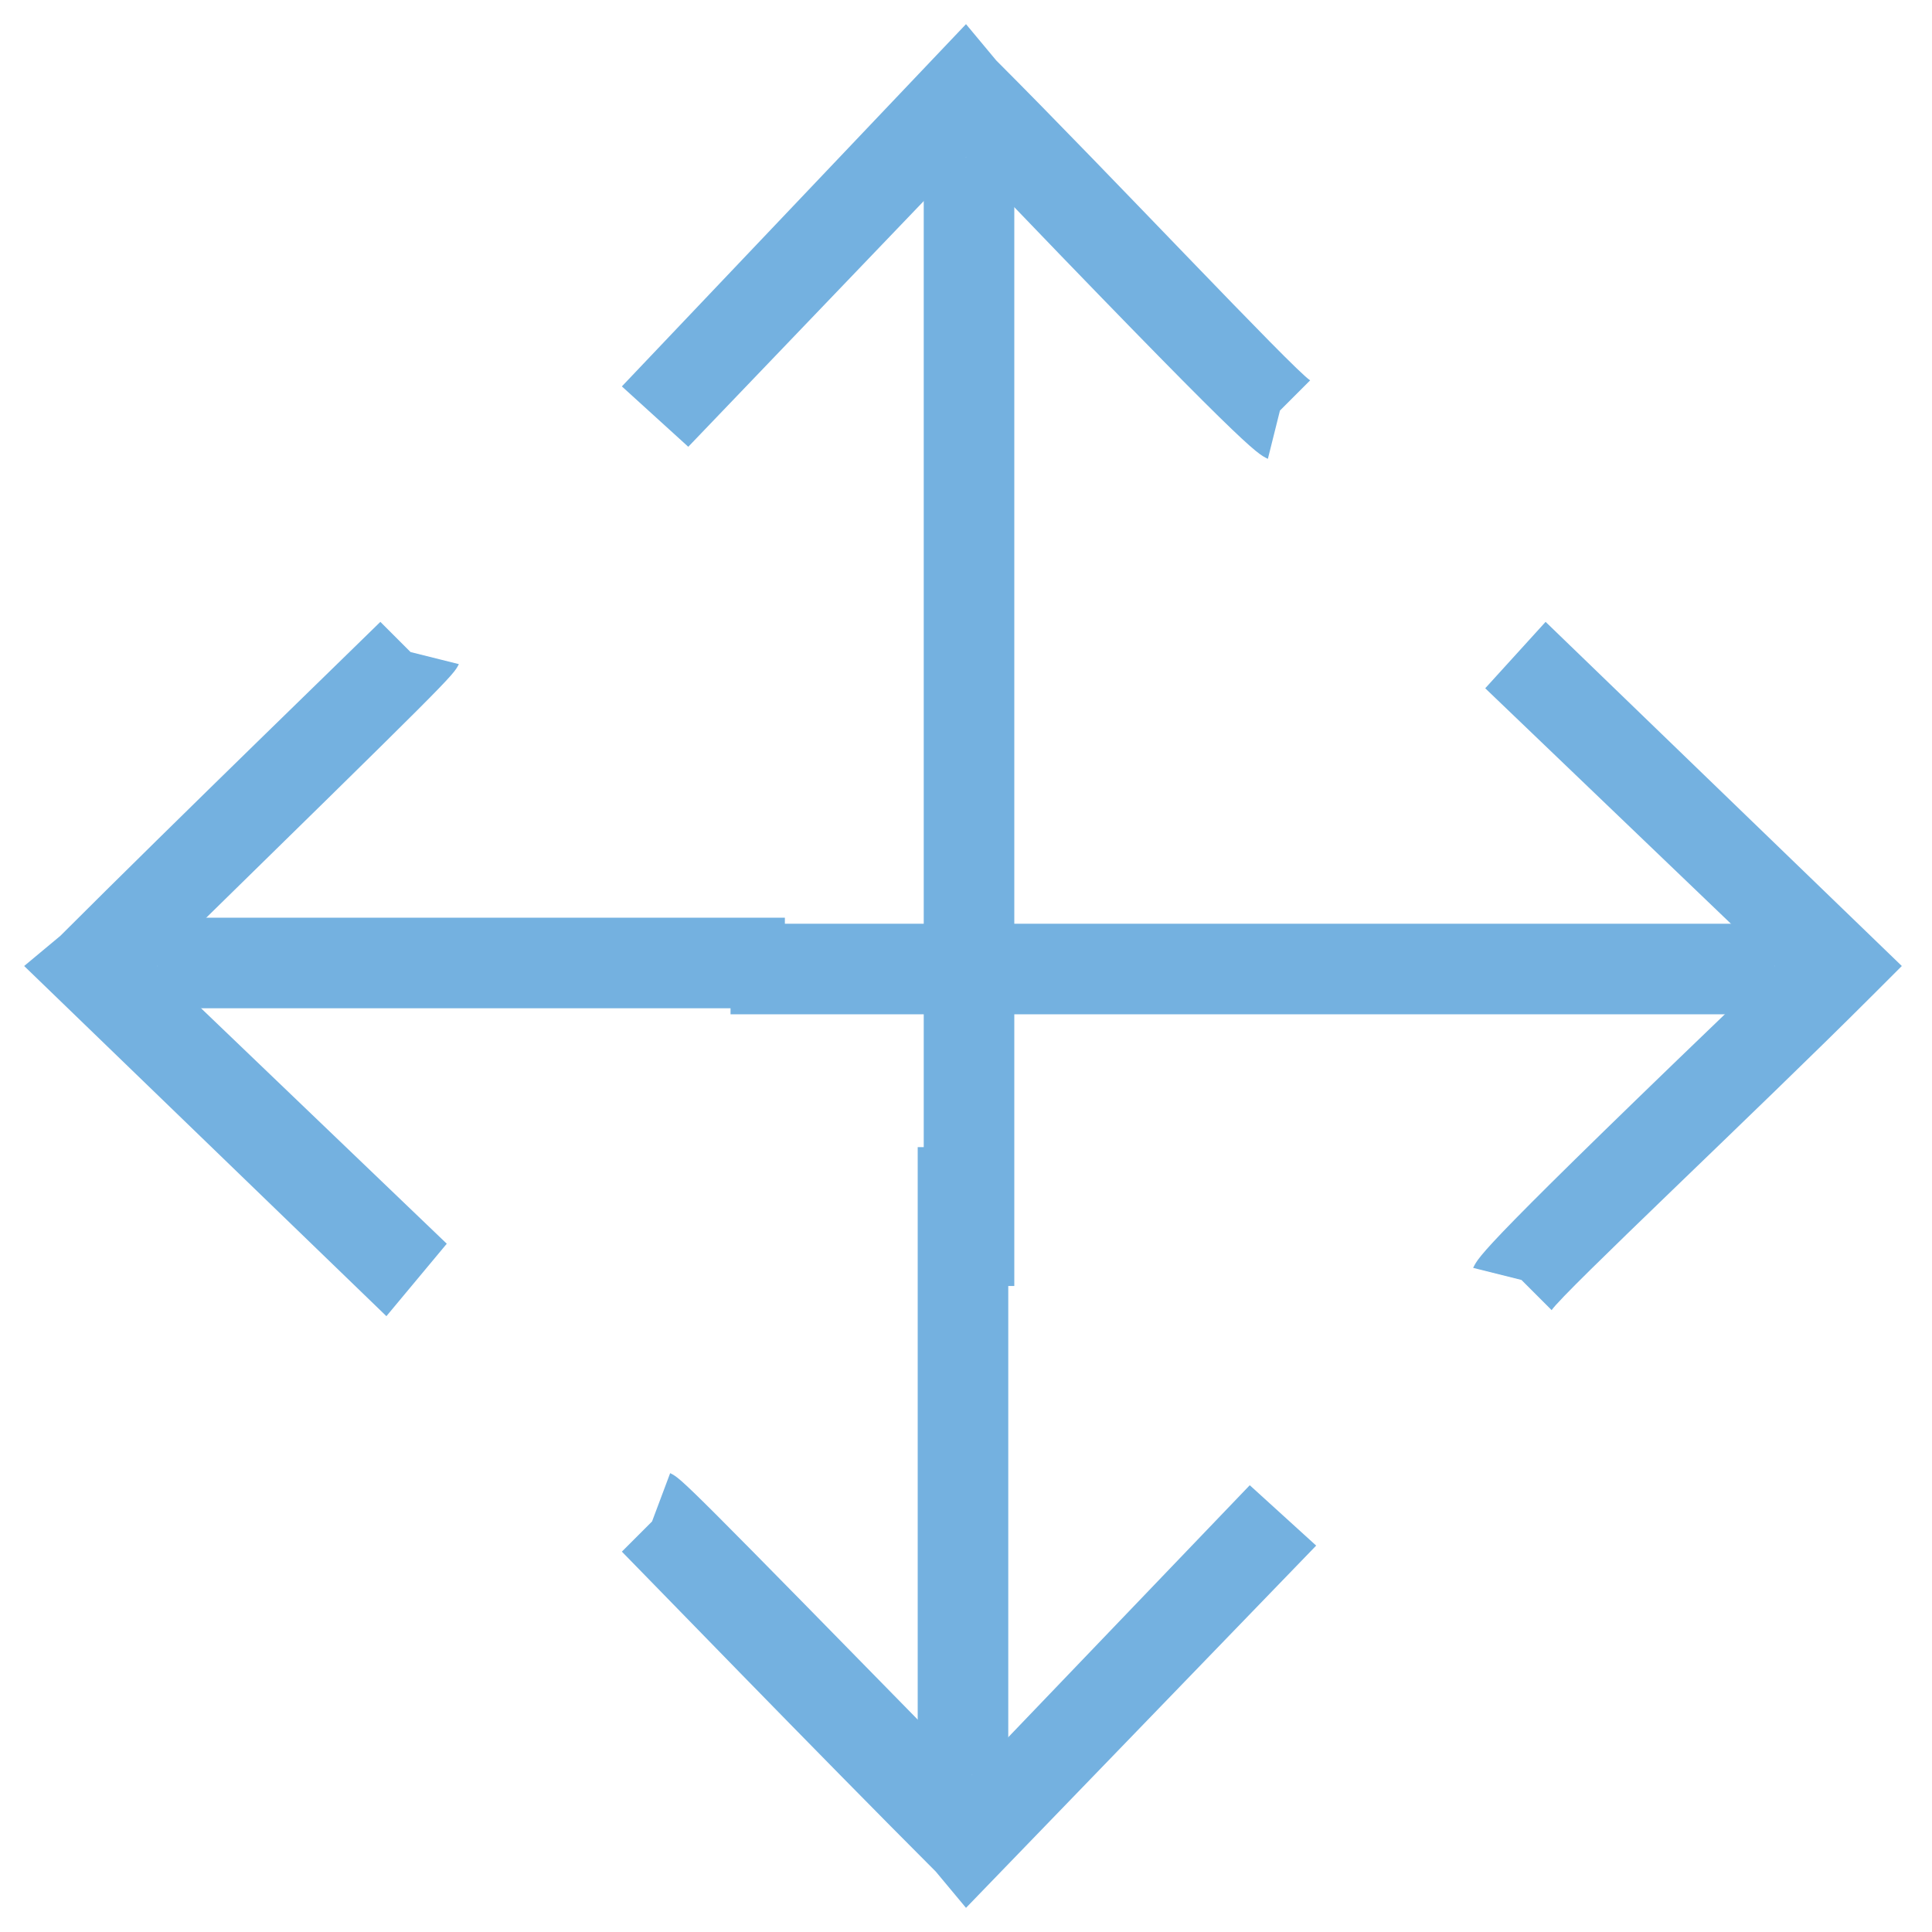 <?xml version="1.0" encoding="utf-8"?>
<!-- Generator: Adobe Illustrator 18.0.0, SVG Export Plug-In . SVG Version: 6.00 Build 0)  -->
<!DOCTYPE svg PUBLIC "-//W3C//DTD SVG 1.1//EN" "http://www.w3.org/Graphics/SVG/1.1/DTD/svg11.dtd">
<svg version="1.1" id="Layer_1" xmlns="http://www.w3.org/2000/svg" xmlns:xlink="http://www.w3.org/1999/xlink" x="0px" y="0px"
	 viewBox="0 0 32 32" enable-background="new 0 0 32 32" xml:space="preserve">
<g>
	<rect x="15.3" y="2.6" fill="#74B1E0" width="1.5" height="18.7"/>
	<path fill="#74B1E0" d="M21,7.6c-0.2-0.1-0.3-0.1-5-5l-4.6,4.8l-1.1-1L16,0.4L16.5,1c1.9,1.9,4.9,5.1,5.2,5.3l-0.5,0.5L21,7.6z"/>
	<rect x="15.2" y="19" fill="#74B1E0" width="1.5" height="10.4"/>
	<path fill="#74B1E0" d="M16,31.6L15.5,31c-1.9-1.9-5-5.1-5.2-5.3l0.5-0.5l0.3-0.8c0.2,0.1,0.2,0.1,5,5l4.6-4.8l1.1,1L16,31.6z"/>
	<rect x="12.1" y="15.3" fill="#74B1E0" width="17.3" height="1.5"/>
	<path fill="#74B1E0" d="M25.7,21.7l-0.5-0.5L24.4,21c0.1-0.2,0.1-0.3,5-5l-4.8-4.6l1-1.1l5.9,5.7L31,16.5
		C29.1,18.4,25.9,21.4,25.7,21.7z"/>
	<rect x="2.6" y="15.2" fill="#74B1E0" width="10.4" height="1.5"/>
	<path fill="#74B1E0" d="M6.4,21.8L0.4,16L1,15.5c1.9-1.9,5.1-5,5.3-5.2l0.5,0.5L7.6,11c-0.1,0.2-0.1,0.2-5,5l4.8,4.6L6.4,21.8z"/>
</g>
</svg>
